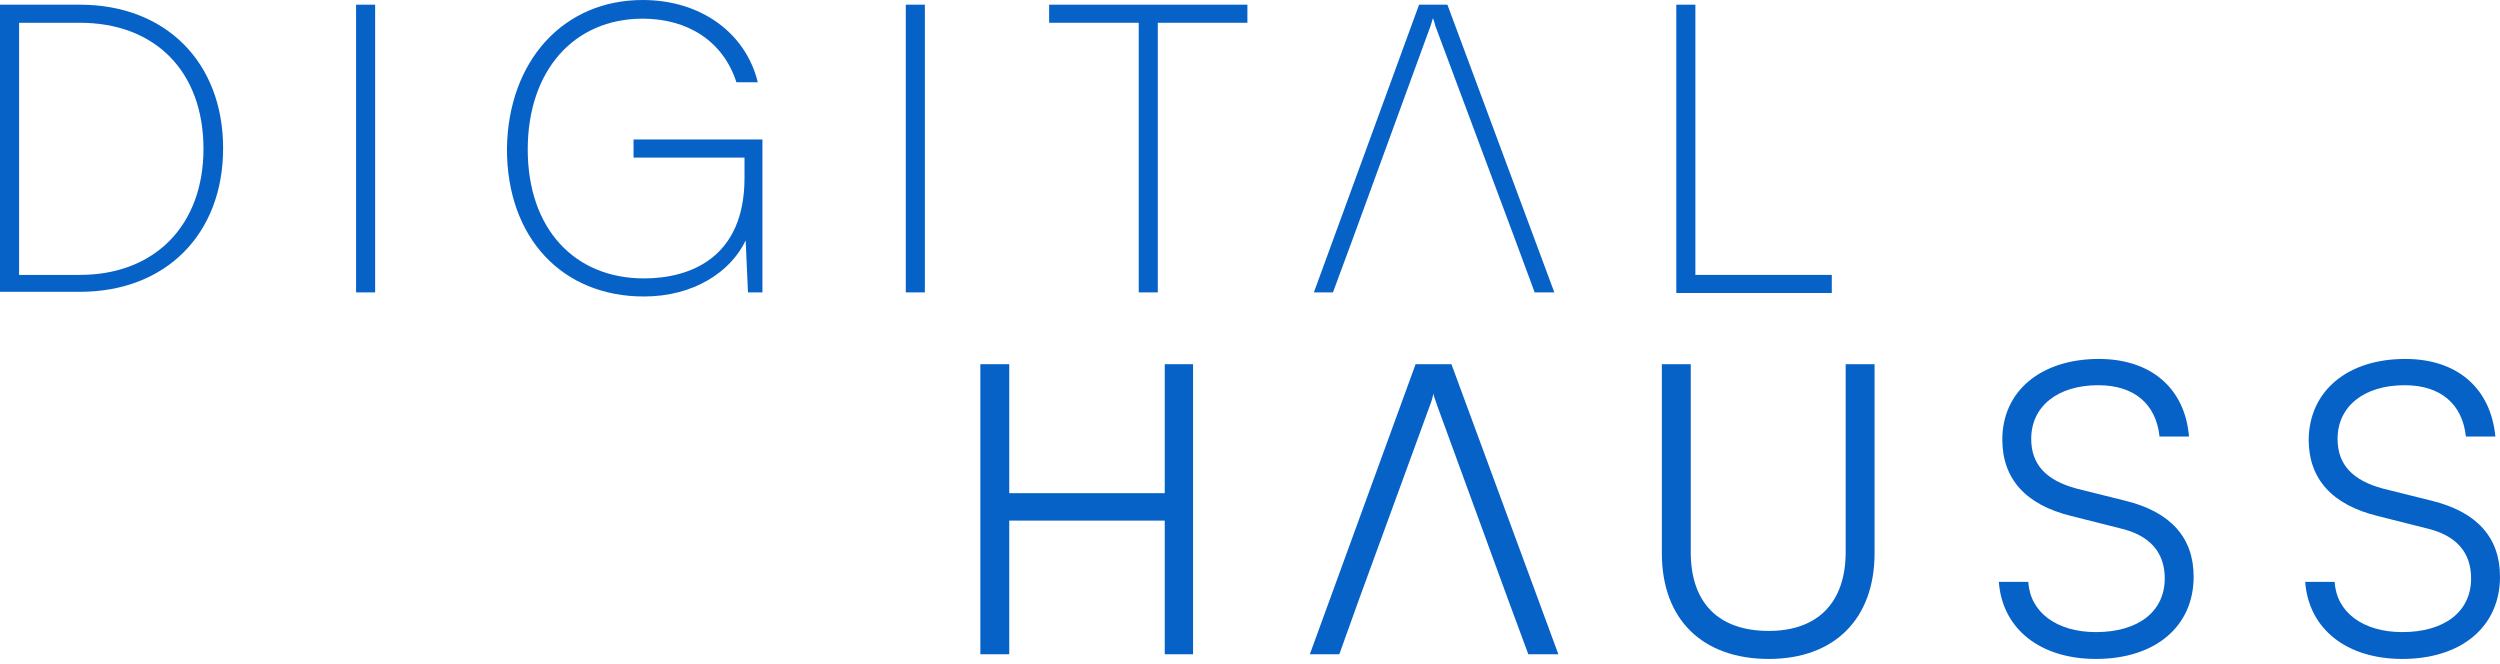 <svg width="177" height="47" viewBox="0 0 177 47" fill="none" xmlns="http://www.w3.org/2000/svg">
<path d="M69.409 46.322V25.785H71.455V34.917H82.464V25.785H84.469V46.322H82.464V36.859H71.455V46.322H69.409Z" fill="#0762C8"/>
<path d="M117.659 25.785H119.705V39.091C119.705 42.686 121.67 44.669 125.23 44.669C128.709 44.669 130.673 42.644 130.673 39.091V25.785H132.719V39.173C132.719 43.801 129.895 46.653 125.23 46.653C120.524 46.653 117.659 43.843 117.659 39.173V25.785Z" fill="#0762C8"/>
<path d="M148.598 25.413C152.281 25.413 154.696 27.479 154.982 30.909H152.895C152.65 28.595 151.095 27.273 148.557 27.273C145.692 27.273 143.81 28.76 143.81 31.074C143.81 32.892 144.874 34.008 147.002 34.587L150.481 35.454C153.673 36.239 155.31 38.058 155.31 40.826C155.31 44.38 152.568 46.653 148.394 46.653C144.465 46.653 141.764 44.545 141.518 41.198H143.605C143.728 43.347 145.611 44.752 148.394 44.752C151.381 44.752 153.264 43.306 153.264 40.95C153.264 39.132 152.24 37.892 150.071 37.397L146.634 36.529C143.442 35.744 141.764 33.925 141.764 31.116C141.764 27.686 144.506 25.413 148.598 25.413Z" fill="#0762C8"/>
<path d="M170.288 25.413C173.972 25.413 176.345 27.479 176.673 30.909H174.585C174.34 28.595 172.785 27.273 170.247 27.273C167.383 27.273 165.5 28.76 165.5 31.074C165.5 32.892 166.564 34.008 168.692 34.587L172.171 35.454C175.363 36.239 177 38.058 177 40.826C177 44.38 174.258 46.653 170.084 46.653C166.155 46.653 163.454 44.545 163.208 41.198H165.295C165.418 43.347 167.301 44.752 170.084 44.752C173.071 44.752 174.954 43.306 174.954 40.95C174.954 39.132 173.931 37.892 171.762 37.397L168.324 36.529C165.132 35.744 163.454 33.925 163.454 31.116C163.495 27.686 166.196 25.413 170.288 25.413Z" fill="#0762C8"/>
<path d="M0 20.702V0.331H5.648C11.745 0.331 15.797 4.421 15.797 10.496C15.797 16.57 11.745 20.661 5.648 20.661H0V20.702ZM1.351 1.612V19.463H5.648C10.968 19.463 14.406 15.95 14.406 10.537C14.406 5.083 11.009 1.612 5.648 1.612H1.351Z" fill="#0762C8"/>
<path d="M26.56 20.702H25.21V0.331H26.56V20.702Z" fill="#0762C8"/>
<path d="M37.364 10.579C37.364 16.198 40.679 19.711 45.59 19.711C48.905 19.711 52.711 18.223 52.711 12.603V11.157H44.854V9.876H53.98V20.702H52.957L52.793 17.025C51.729 19.256 49.11 20.992 45.59 20.992C39.82 20.992 35.891 16.859 35.891 10.537C35.973 4.339 39.861 0 45.508 0C49.601 0 52.793 2.314 53.653 5.826H52.138C51.197 2.893 48.66 1.322 45.508 1.322C40.597 1.322 37.364 5.041 37.364 10.579Z" fill="#0762C8"/>
<path d="M65.48 20.702H64.129V0.331H65.48V20.702Z" fill="#0762C8"/>
<path d="M74.279 0.331H88.316V1.612H81.972V20.702H80.622V1.612H74.279V0.331Z" fill="#0762C8"/>
<path d="M120.074 19.463H129.691V20.744H118.682V0.331H120.033V19.463H120.074Z" fill="#0762C8"/>
<path d="M107.264 16.942L108.656 20.702H110.047L102.476 0.331H100.471L93.022 20.702H94.373L95.764 16.942L101.289 1.818C101.33 1.694 101.412 1.405 101.453 1.281C101.494 1.405 101.576 1.612 101.616 1.818L107.264 16.942Z" fill="#0762C8"/>
<path d="M96.173 42.562L94.823 46.322H92.736L100.225 25.785H102.762L110.333 46.322H108.205L106.814 42.562L101.739 28.678C101.657 28.388 101.494 28.058 101.494 27.851C101.453 28.016 101.371 28.388 101.248 28.678L96.173 42.562Z" fill="#0762C8"/>
</svg>
